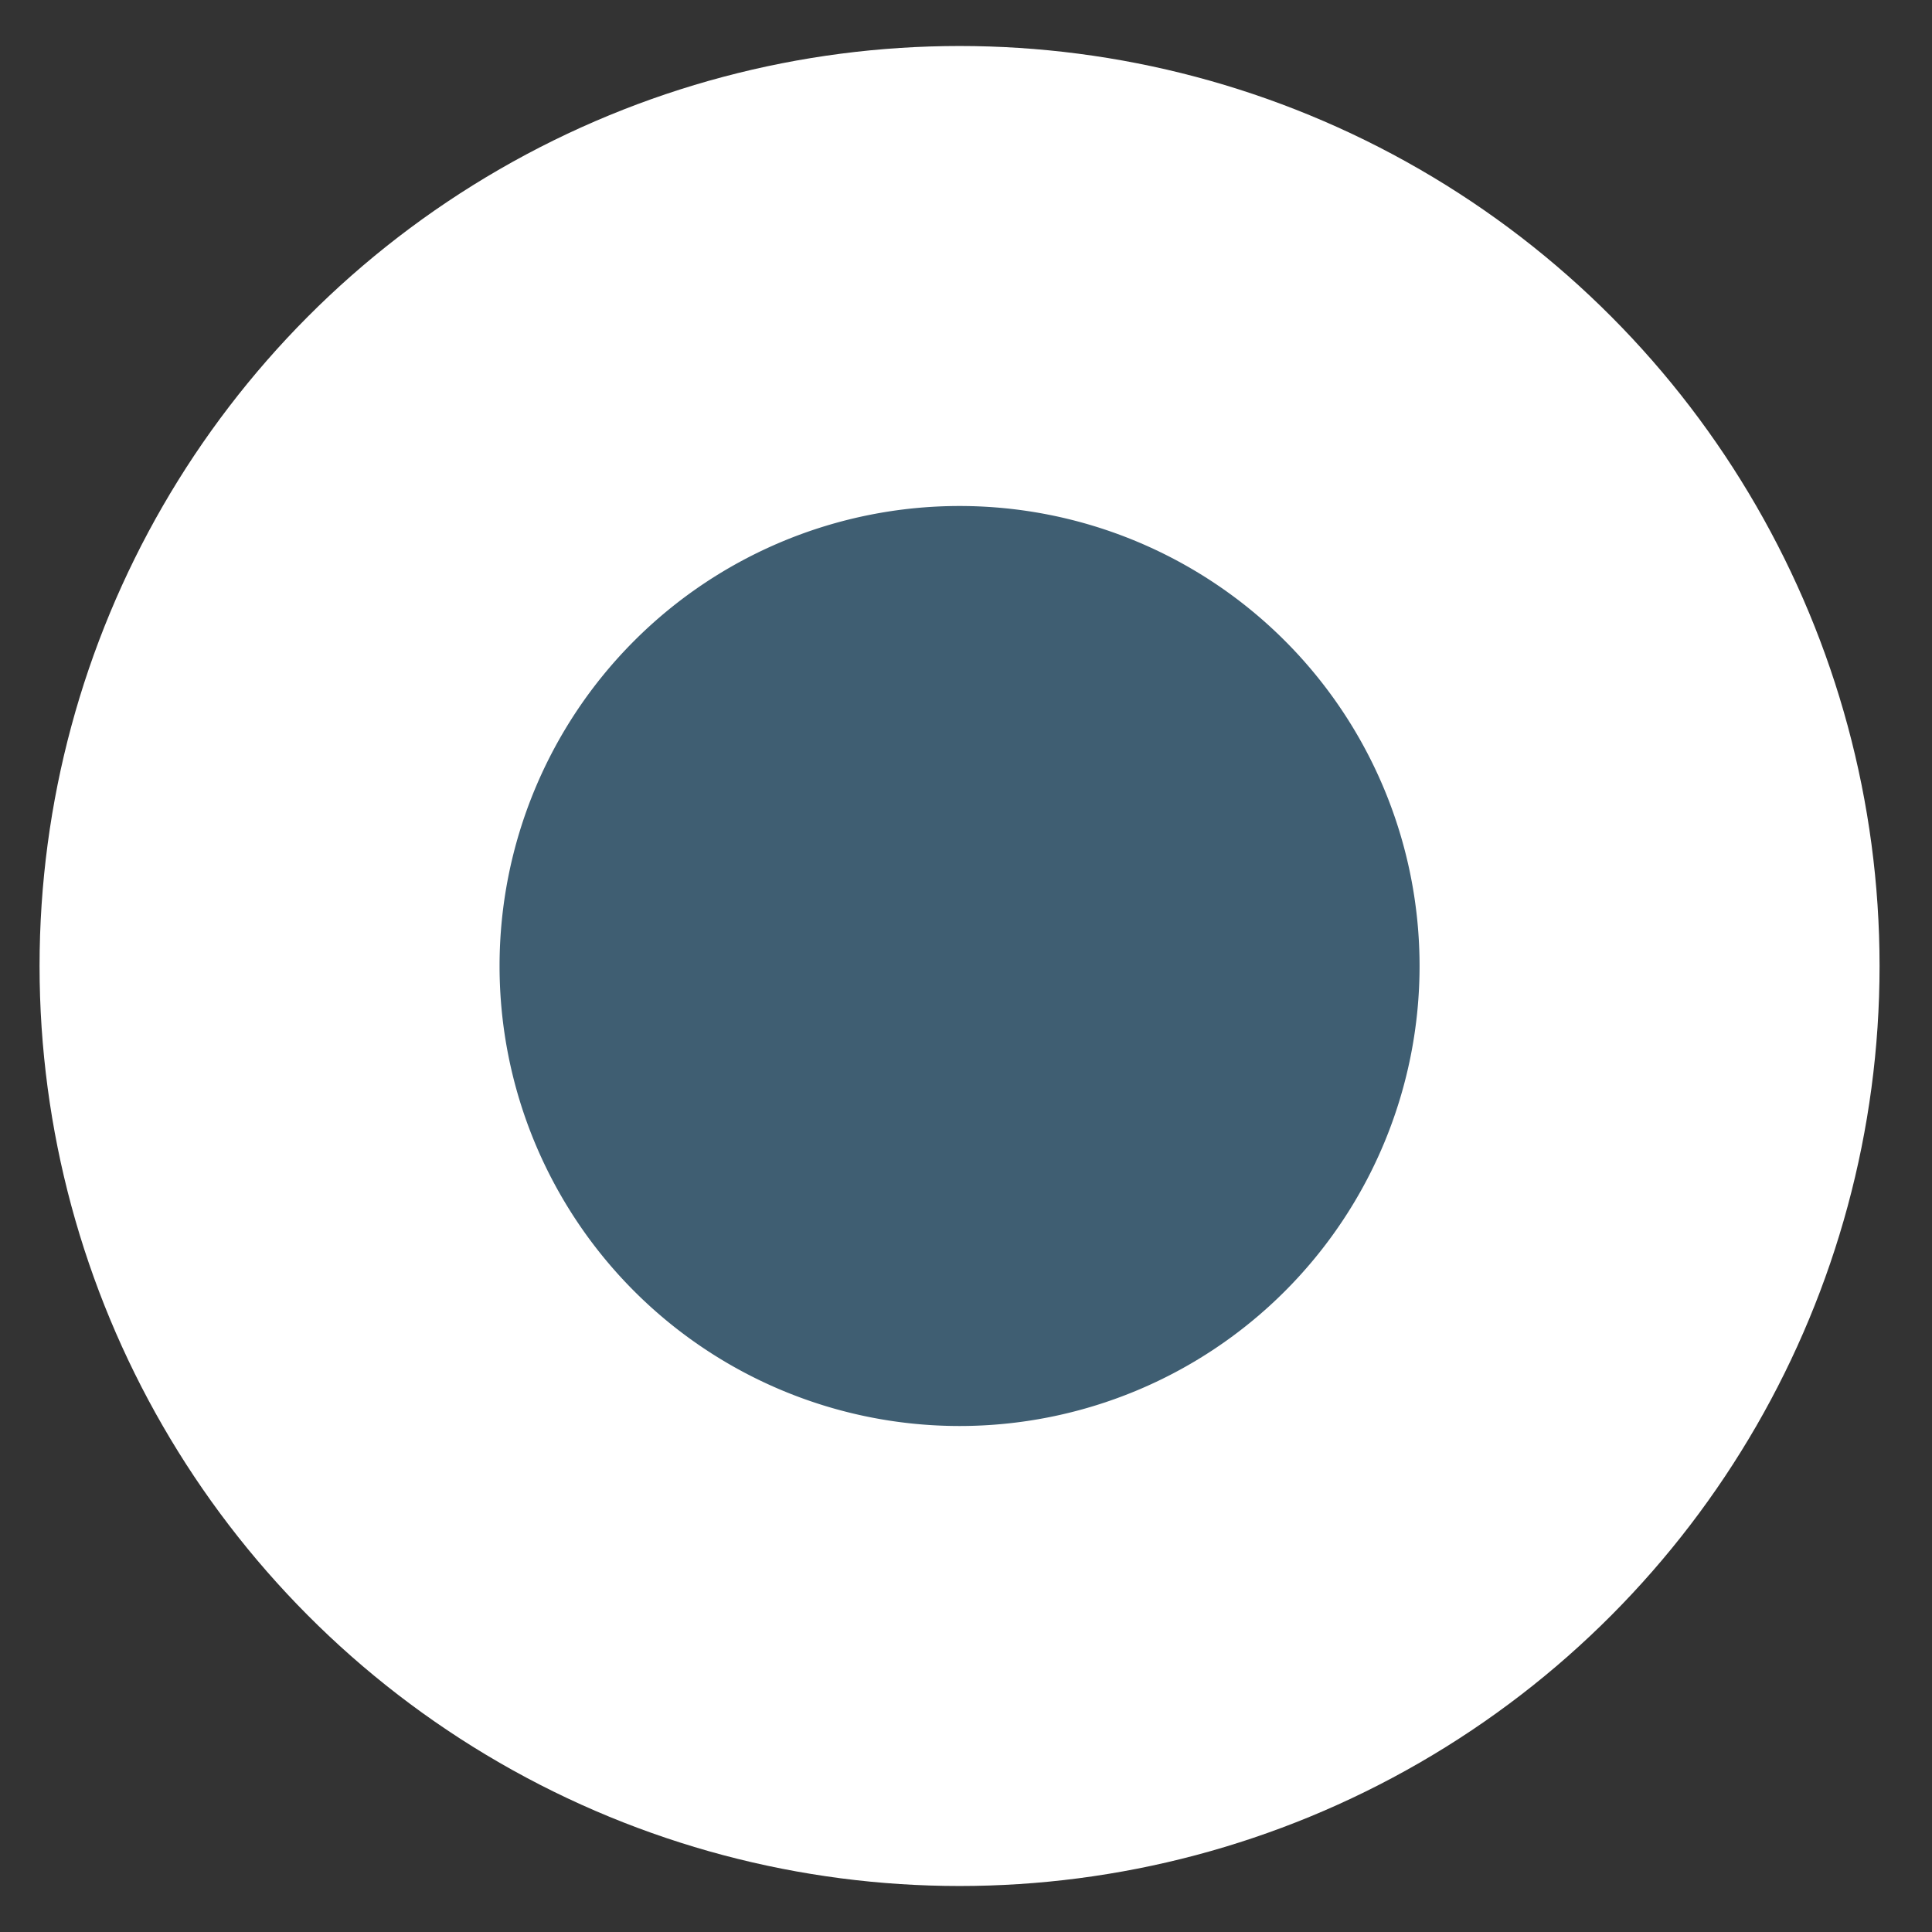<svg xmlns="http://www.w3.org/2000/svg" width="21" height="21" fill="none"><rect width="100%" height="100%" fill="#333333" stroke="none"/><circle cx="10.43" cy="10.5" r="10" fill="#fff"/><path fill="#3F5E72" d="M5.43 10.5a5 5 0 1 1 10 0 5 5 0 0 1-10 0Z"/></svg>